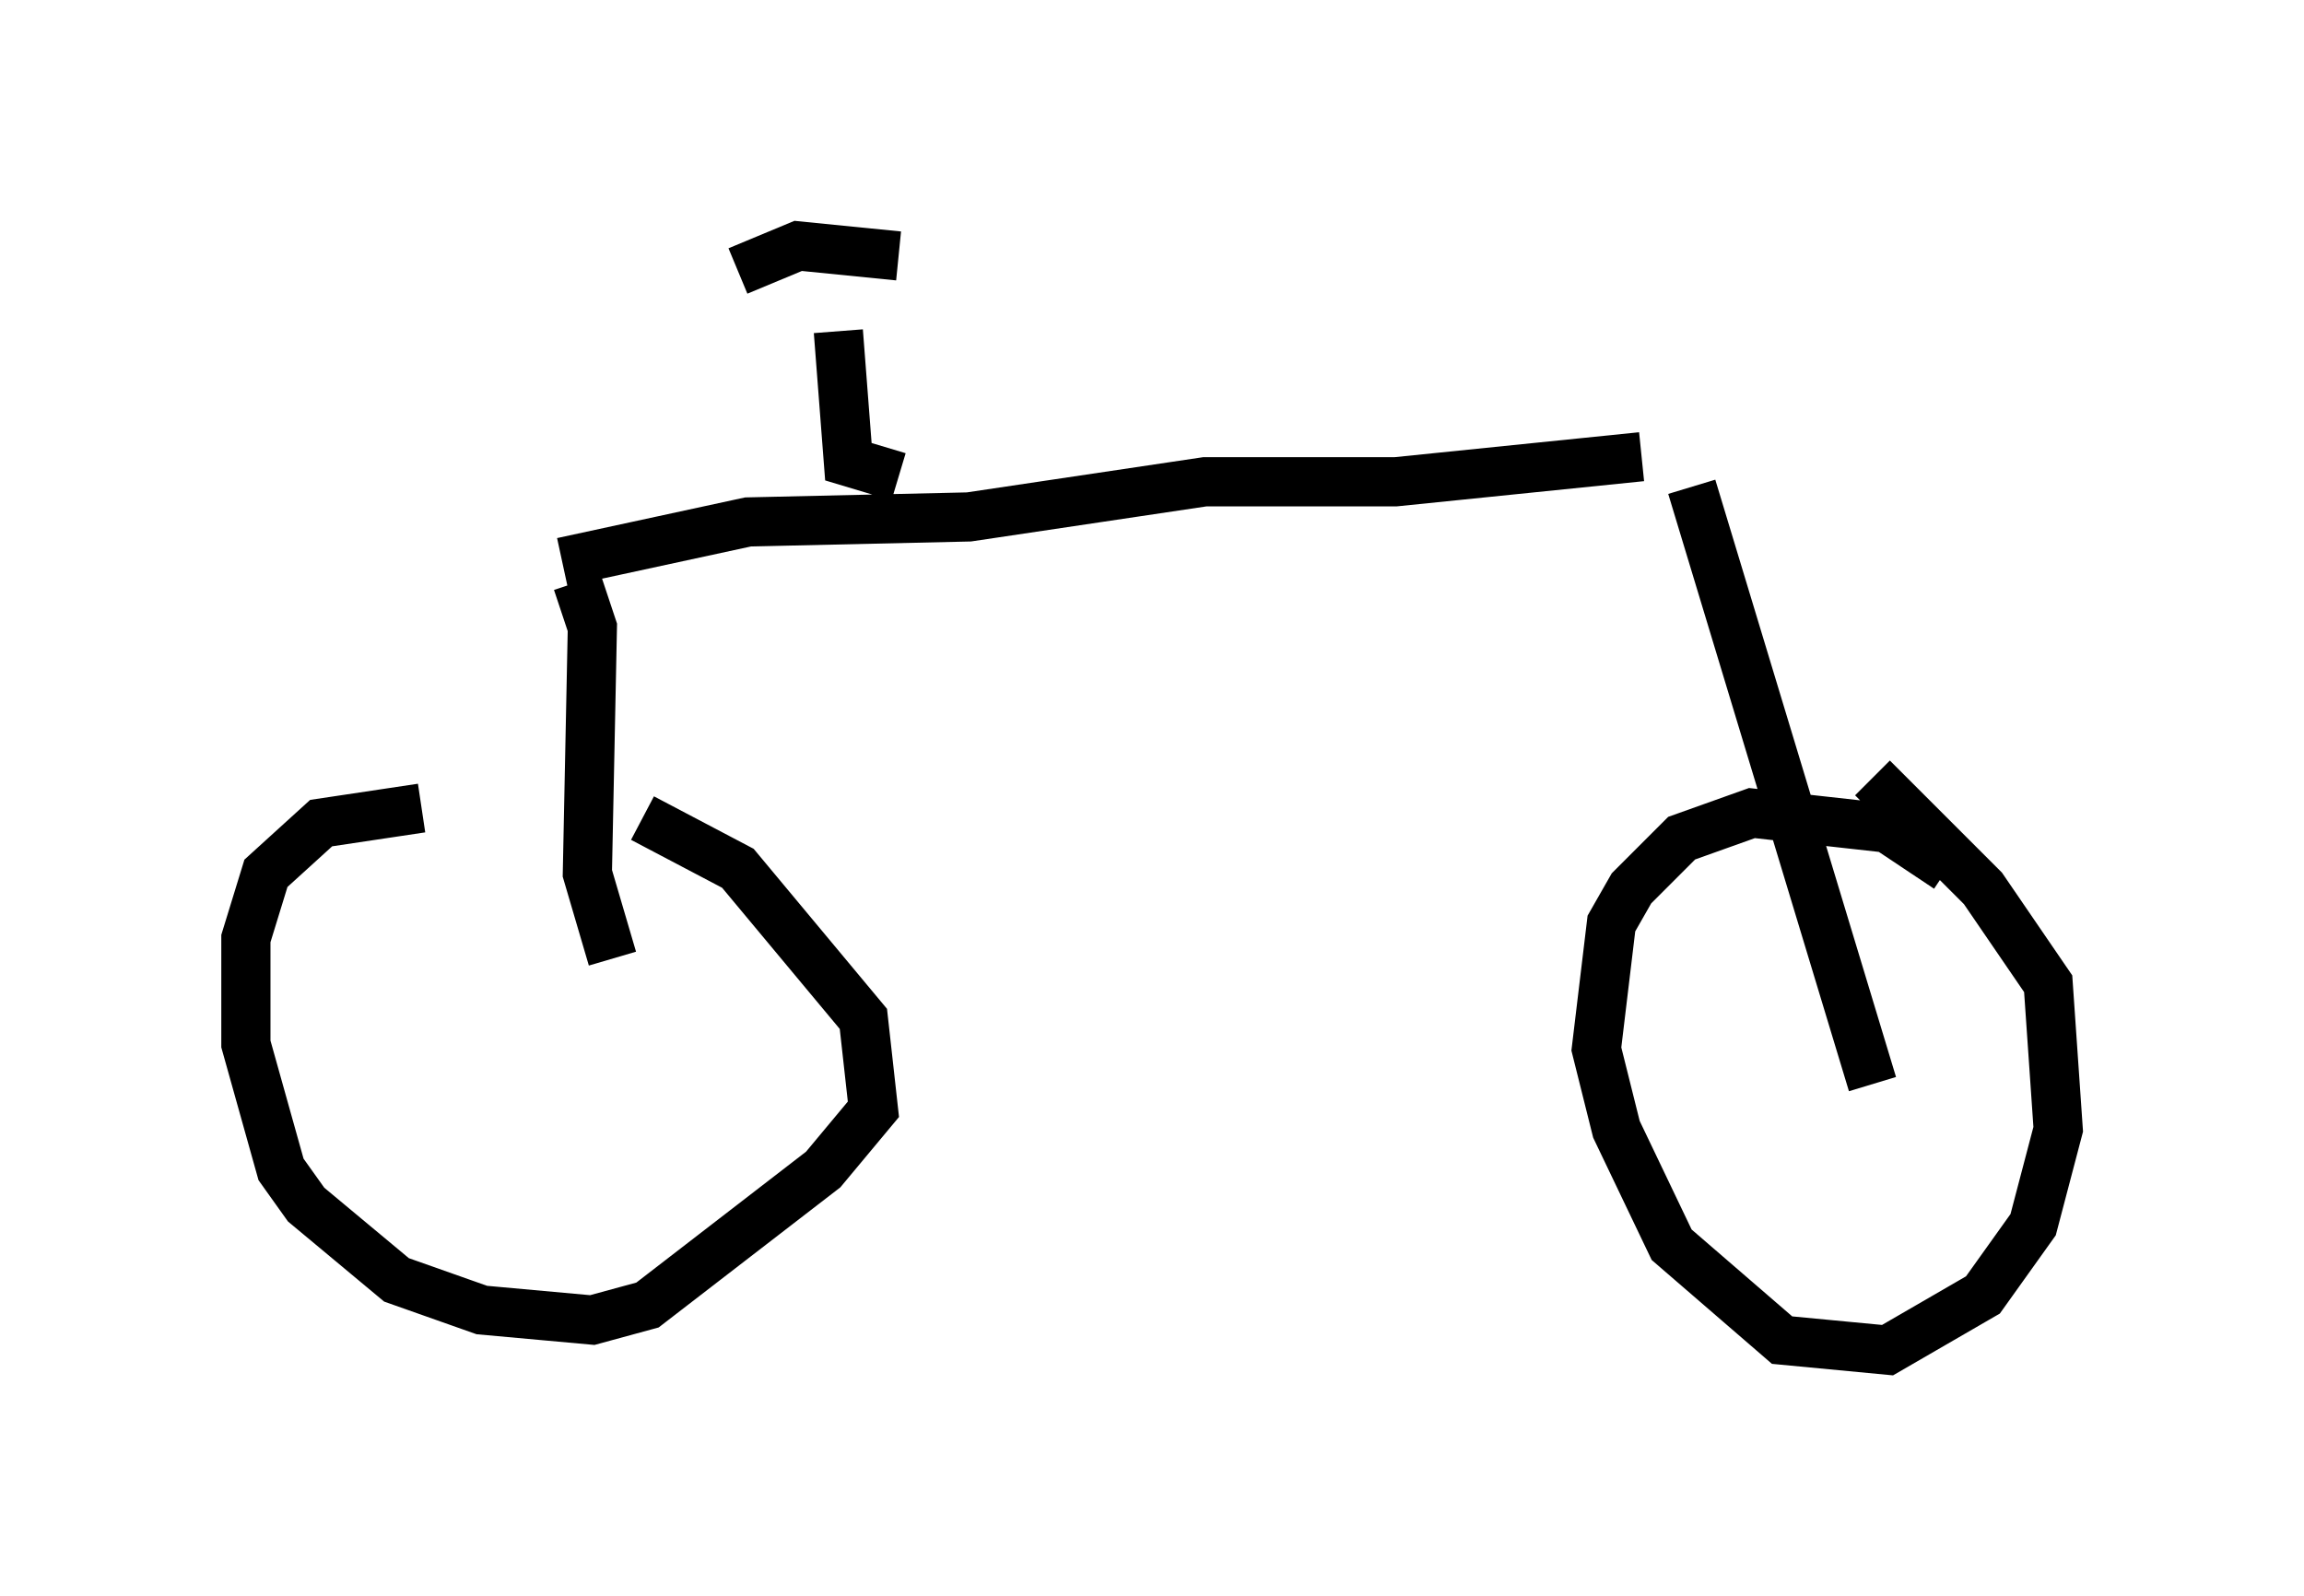 <?xml version="1.0" encoding="utf-8" ?>
<svg baseProfile="full" height="32.459" version="1.1" width="46.852" xmlns="http://www.w3.org/2000/svg" xmlns:ev="http://www.w3.org/2001/xml-events" xmlns:xlink="http://www.w3.org/1999/xlink"><defs /><rect fill="white" height="32.459" width="46.852" x="0" y="0" /><path d="M11.84, 17.761 m-3.267, -1.327 l-2.042, 0.306 -1.123, 1.021 l-0.408, 1.327 0.0, 2.144 l0.715, 2.552 0.51, 0.715 l1.838, 1.531 1.735, 0.613 l2.246, 0.204 1.123, -0.306 l3.573, -2.756 1.021, -1.225 l-0.204, -1.838 -2.552, -3.063 l-1.94, -1.021 m26.542, 1.021 l-1.225, -0.817 -2.756, -0.306 l-1.429, 0.51 -1.021, 1.021 l-0.408, 0.715 -0.306, 2.552 l0.408, 1.633 1.123, 2.348 l2.246, 1.94 2.144, 0.204 l1.94, -1.123 1.021, -1.429 l0.51, -1.94 -0.204, -2.96 l-1.327, -1.94 -2.246, -2.246 m0.0, 6.227 l-3.675, -12.148 m-21.948, 9.596 l-0.51, -1.735 0.102, -5.002 l-0.306, -0.919 m-0.306, -0.408 l3.777, -0.817 4.492, -0.102 l4.798, -0.715 3.879, 0.0 l5.002, -0.51 m-15.109, 0.408 l-1.021, -0.306 -0.204, -2.654 m-2.042, -1.225 l1.225, -0.51 2.042, 0.204 " fill="none" stroke="black" stroke-width="1" /></svg>